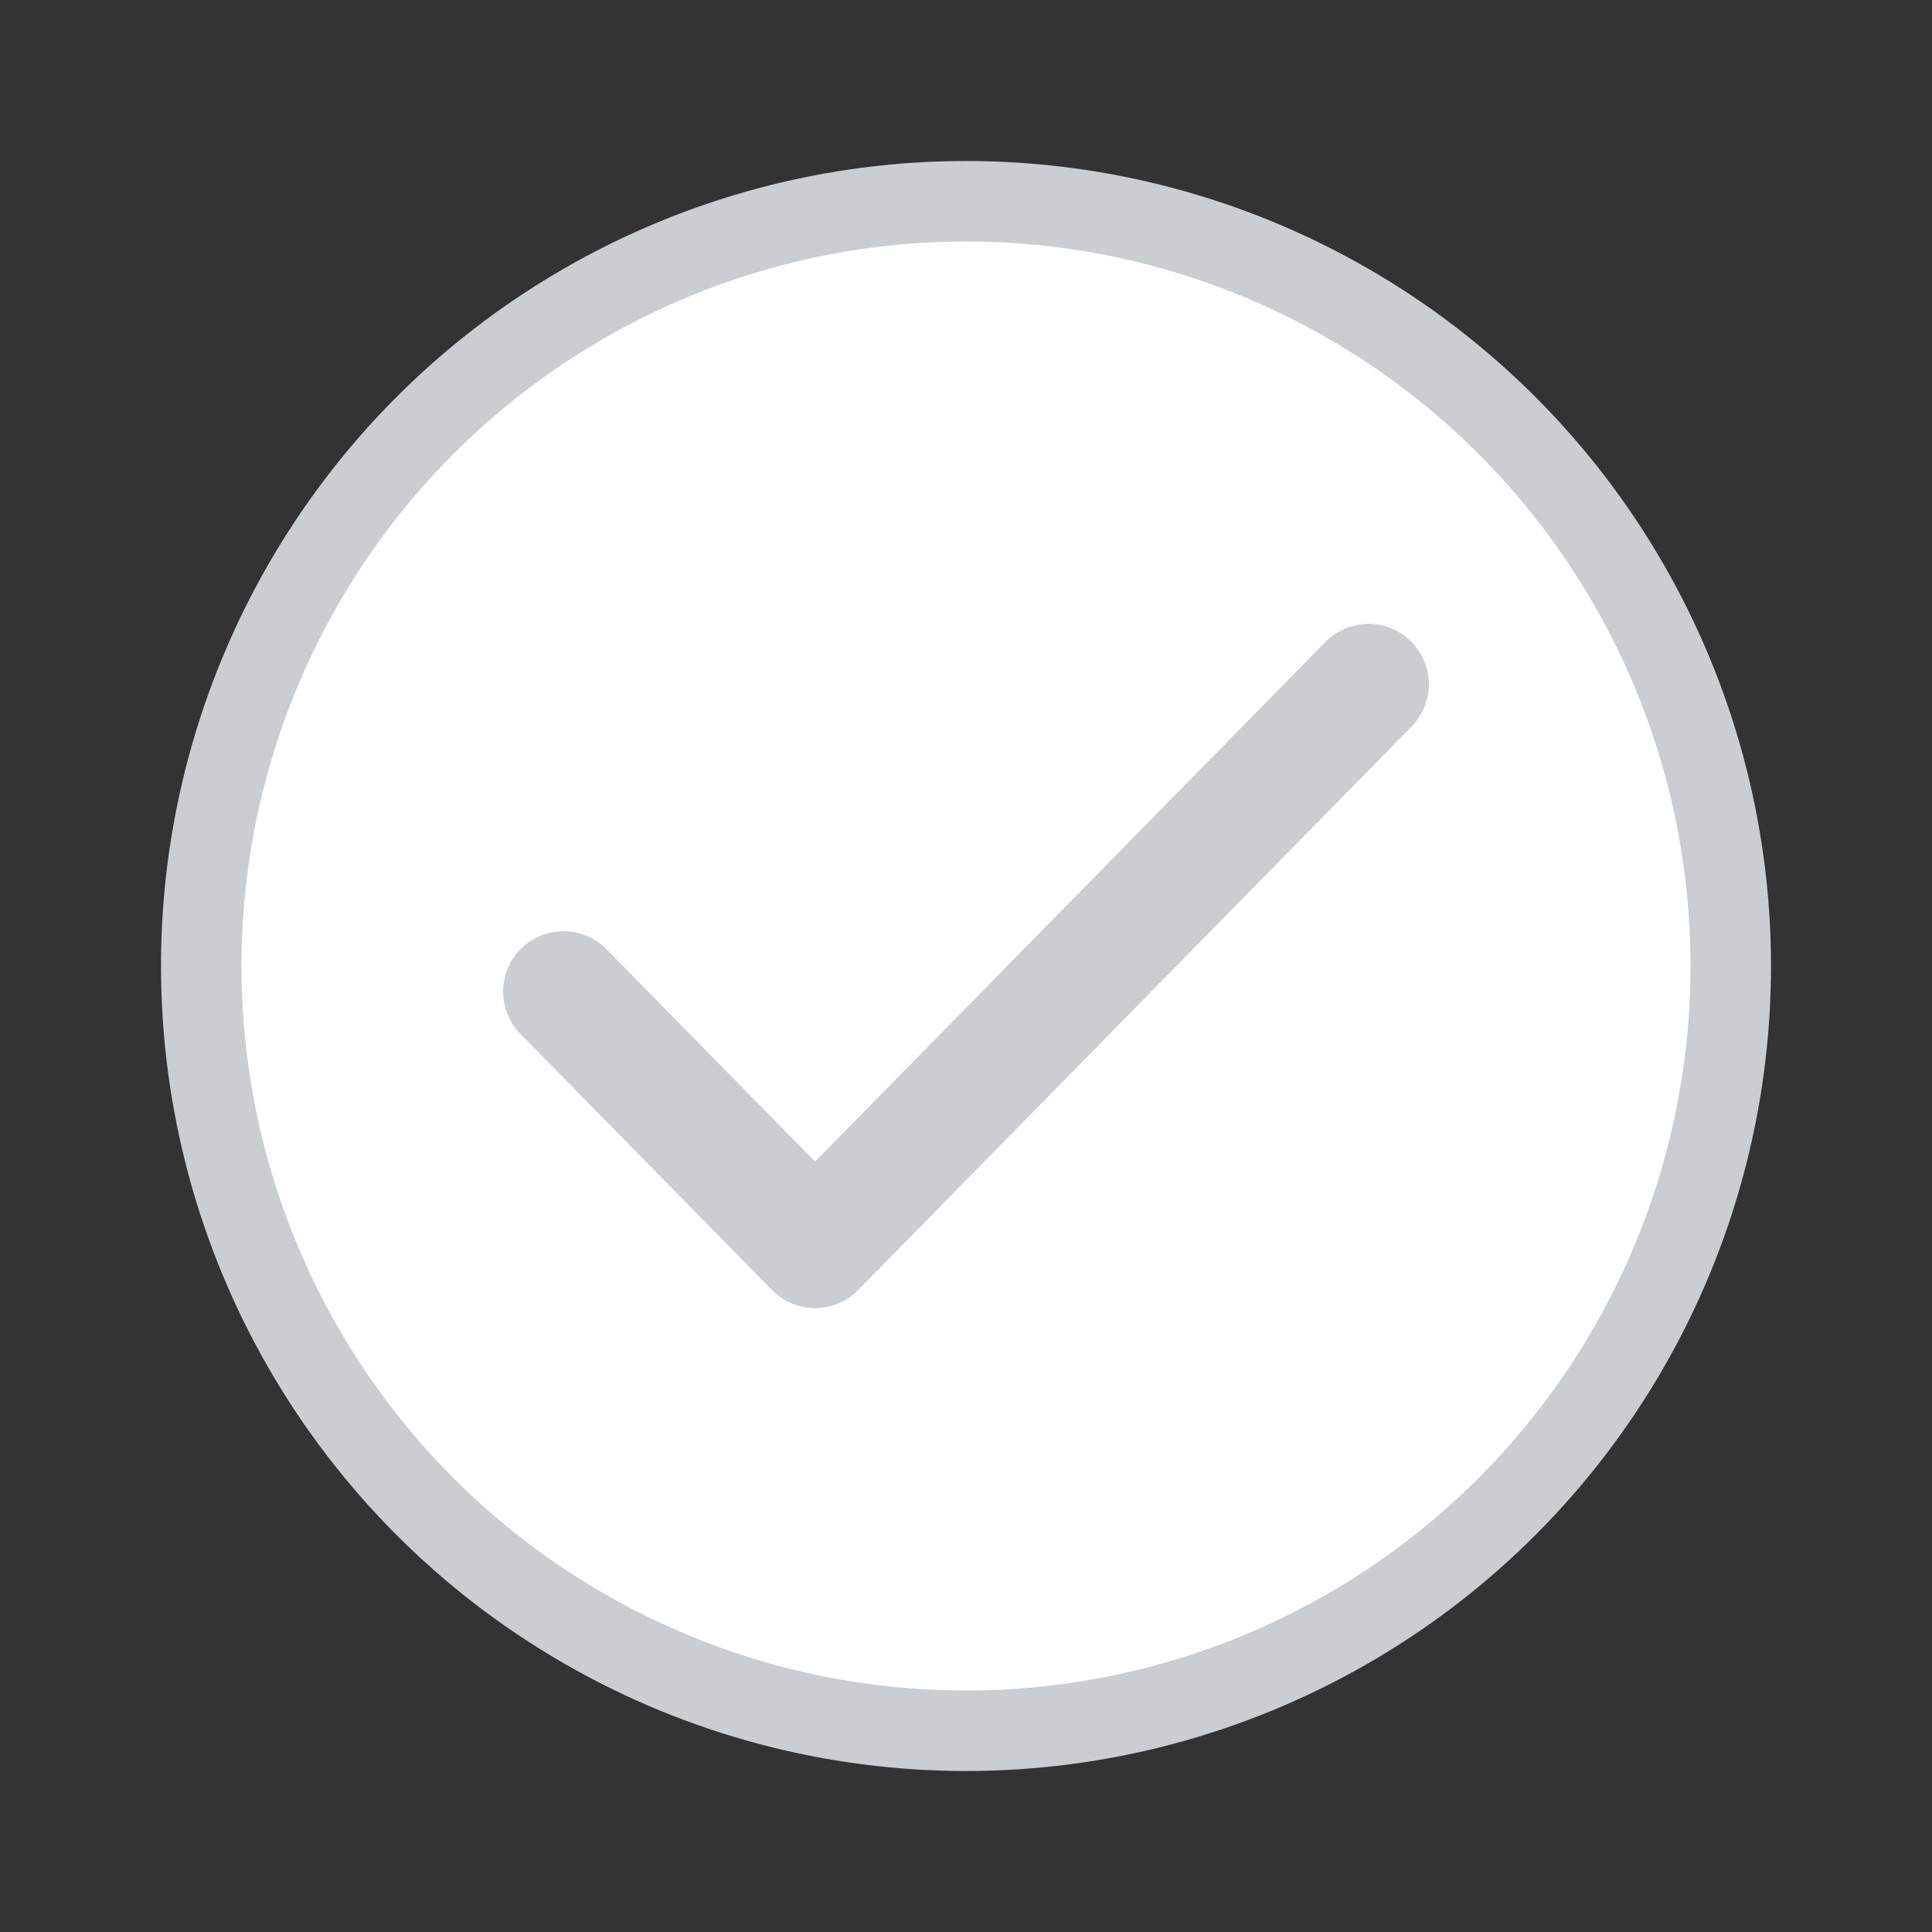 <svg width="24" height="24" viewBox="0 0 24 24" fill="none" xmlns="http://www.w3.org/2000/svg">
<rect x="0" y="0" width="24" height="24" fill="#333333" stroke="none"/>
<circle cx="12" cy="12" r="9.5" fill="white" stroke="#CBCED0"/>
<path d="M17 8.5L10.125 15.5L7 12.318" stroke="#CBCED0" stroke-width="1.5" stroke-linecap="round" stroke-linejoin="round"/>
</svg>
